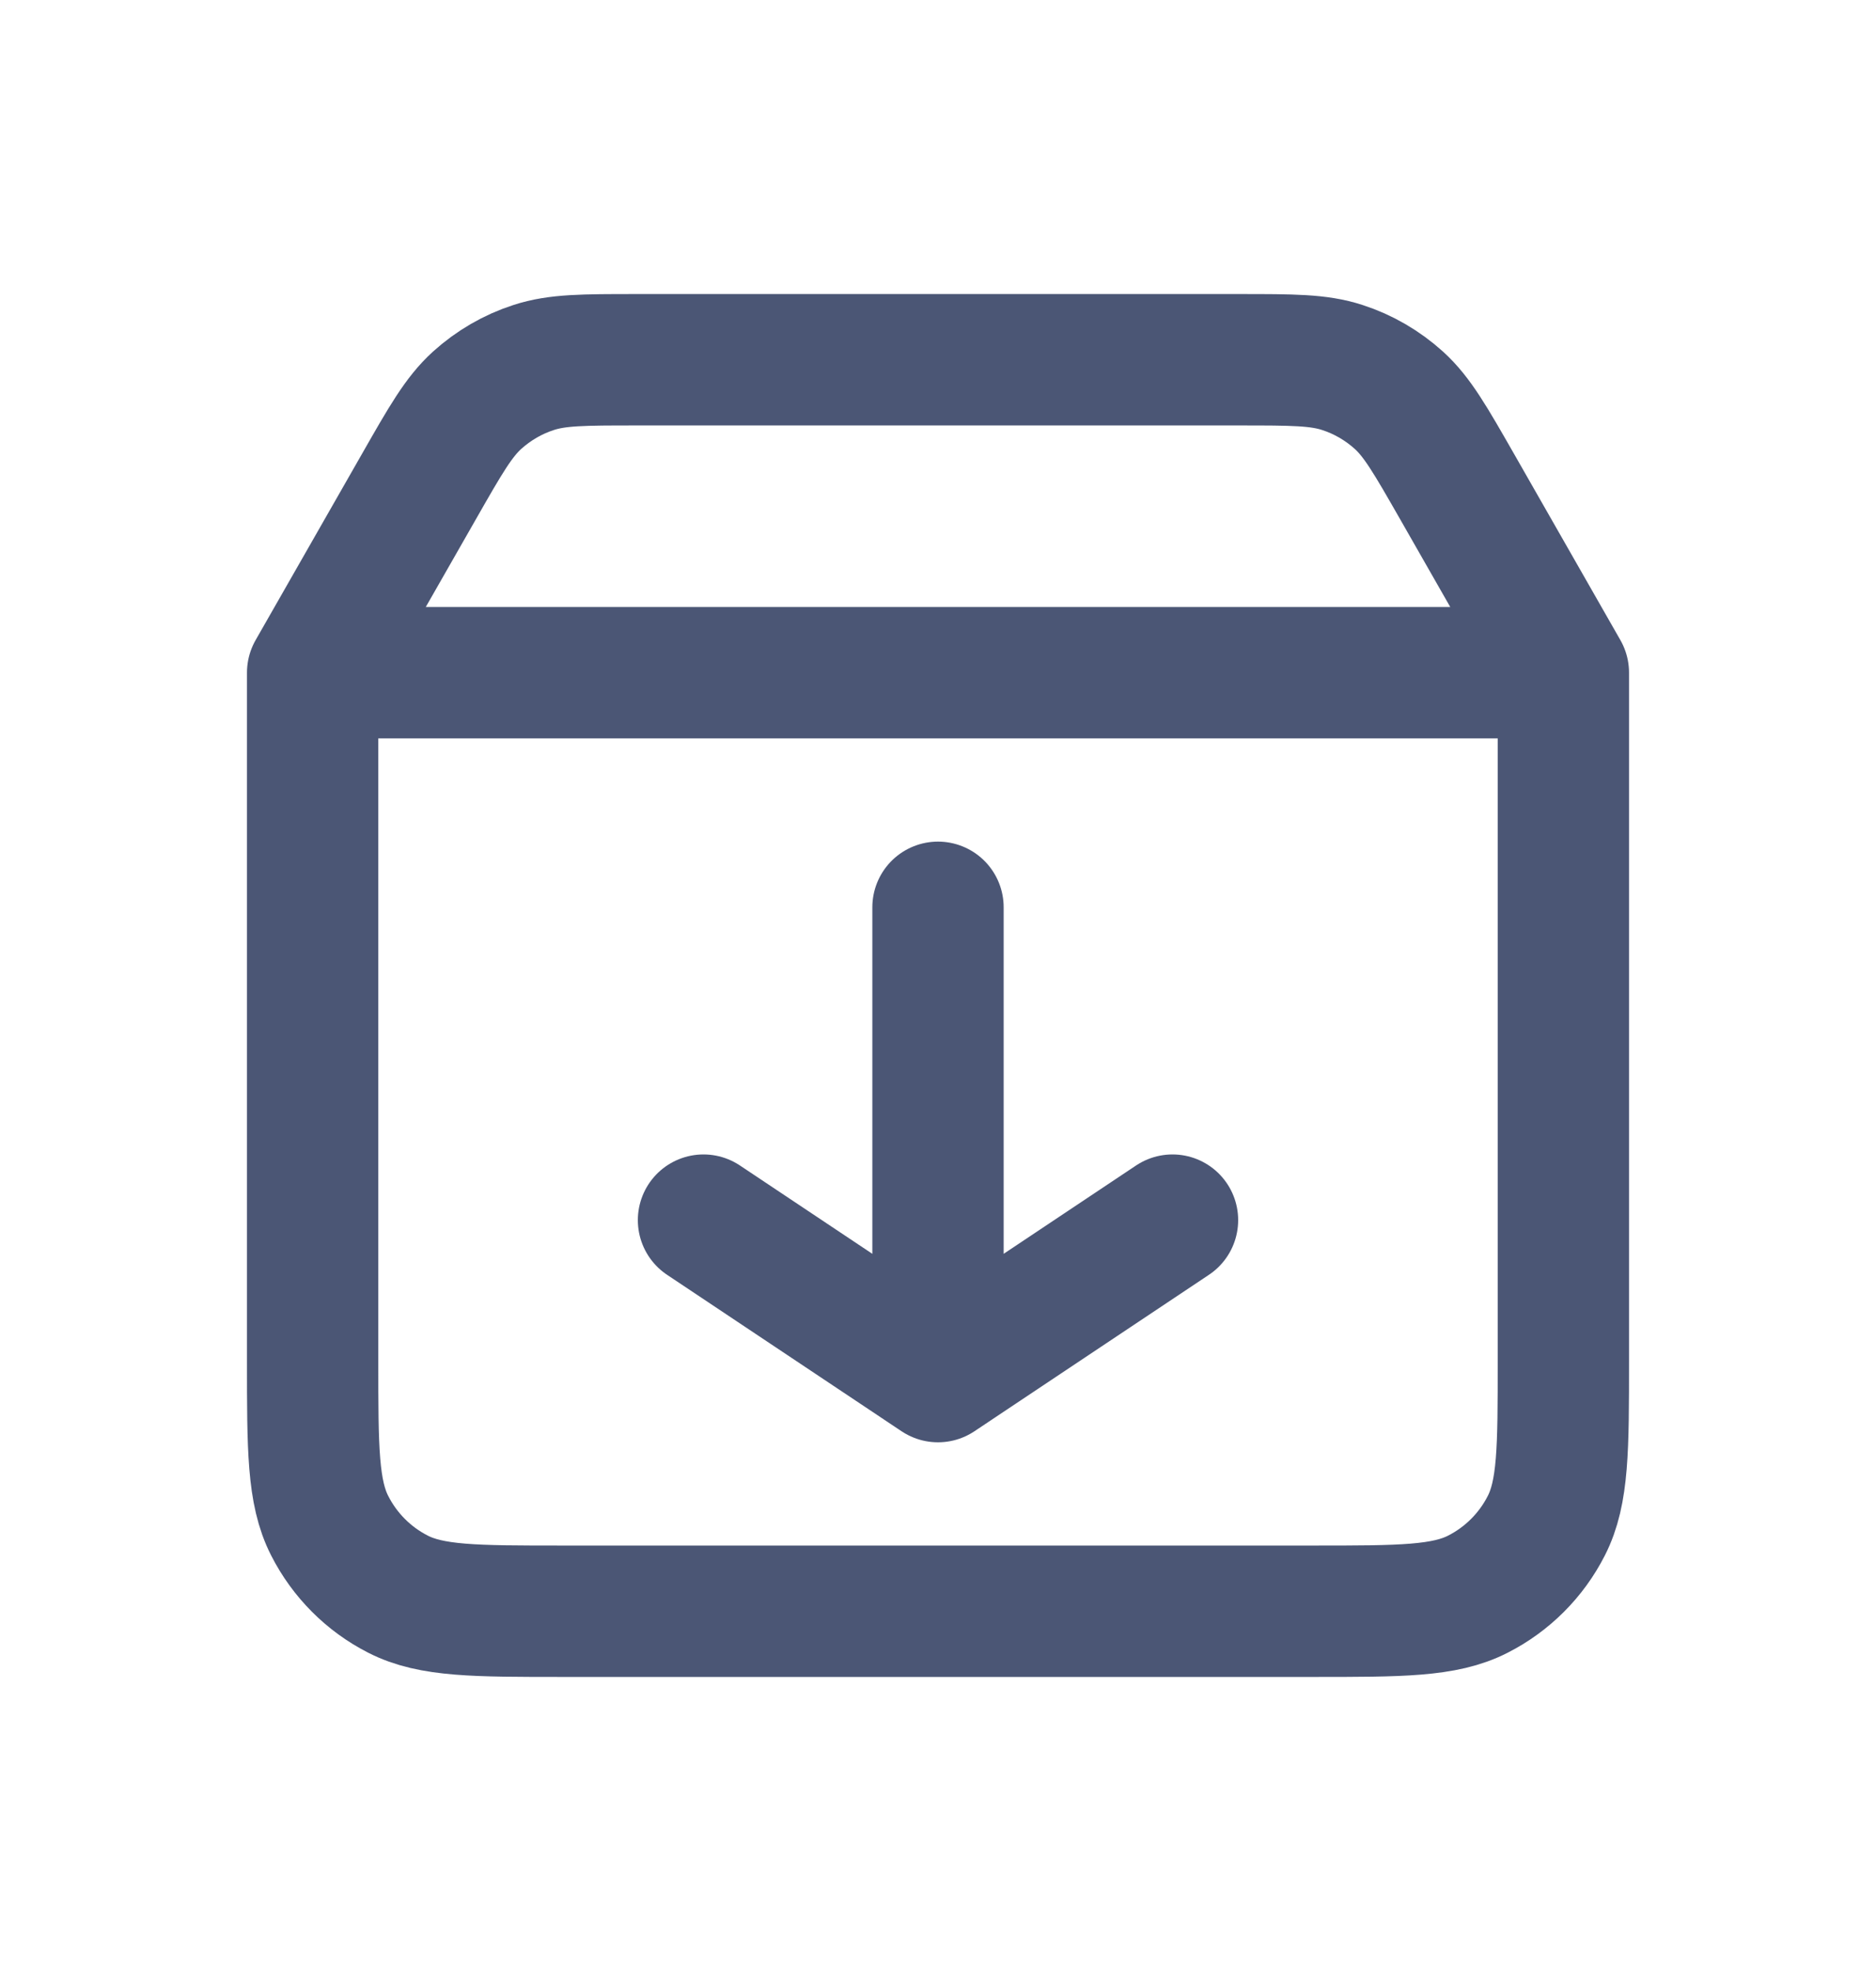 <svg width="20" height="21" viewBox="0 0 20 21" fill="none" xmlns="http://www.w3.org/2000/svg">
<path d="M3.333 7.167V14.5C3.333 15.433 3.333 15.9 3.515 16.256C3.675 16.57 3.929 16.825 4.243 16.985C4.599 17.167 5.066 17.167 5.997 17.167H14.002C14.934 17.167 15.4 17.167 15.756 16.985C16.07 16.825 16.325 16.57 16.485 16.256C16.667 15.9 16.667 15.434 16.667 14.503V7.167M3.333 7.167H16.667M3.333 7.167L4.471 5.176C4.75 4.687 4.89 4.443 5.086 4.265C5.26 4.108 5.465 3.988 5.688 3.916C5.94 3.833 6.222 3.833 6.785 3.833H13.214C13.778 3.833 14.06 3.833 14.312 3.916C14.535 3.988 14.74 4.108 14.914 4.265C15.11 4.443 15.25 4.688 15.53 5.177L16.667 7.167M10 9.667V14.667M10 14.667L12.5 13M10 14.667L7.5 13" stroke="#4B5675" stroke-width="1.4" stroke-linecap="round" stroke-linejoin="round"/>
</svg>
